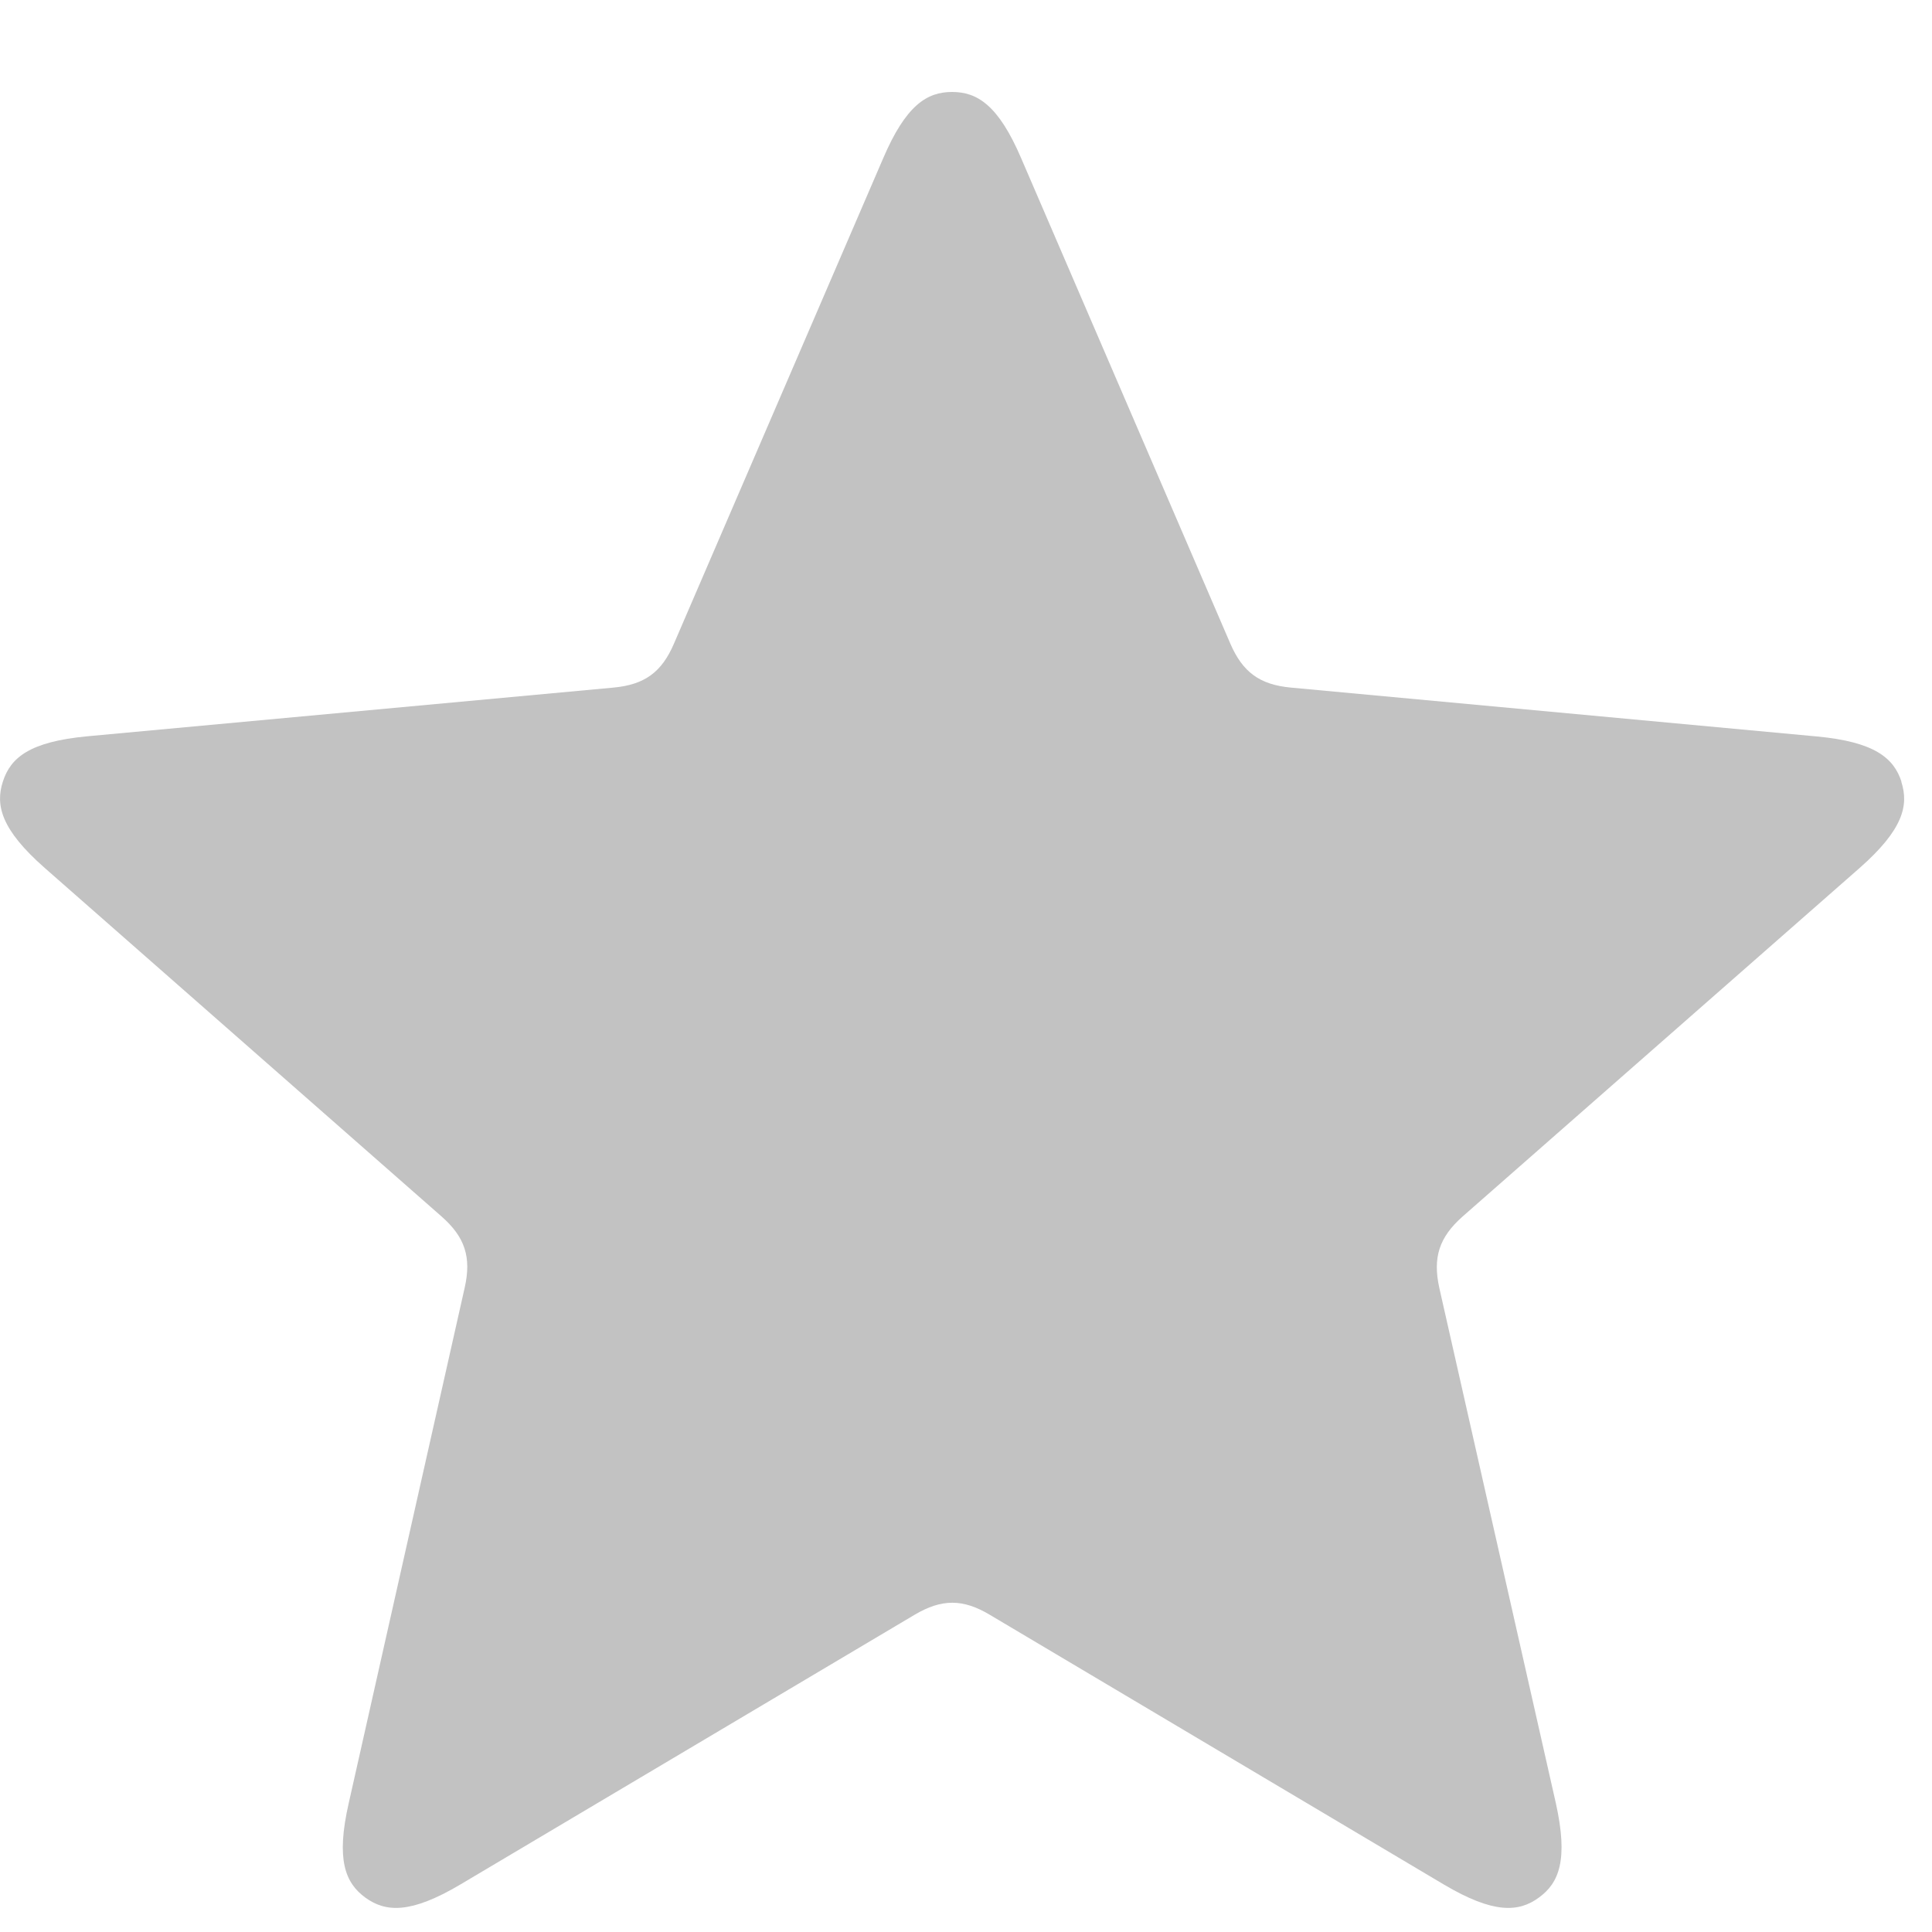 <svg xmlns="http://www.w3.org/2000/svg" width="10" height="10" viewBox="0 0 10 10">
  <g>
    <g>
      <path fill="#c2c2c2" d="M9.842 4.046c-.04-.123-.14-.206-.437-.234l-2.723-.253c-.162-.015-.25-.08-.314-.228L5.286.82C5.168.544 5.058.476 4.928.476c-.13 0-.239.068-.357.344L3.489 3.33c-.064.15-.153.214-.314.229l-2.723.252c-.298.028-.397.11-.437.234-.04.123-.009.249.216.447l2.054 1.804c.122.107.156.212.12.37l-.6 2.667c-.067.293-.018.413.086.489.105.076.234.085.492-.068l2.351-1.396c.14-.083.25-.083.389 0l2.35 1.396c.258.153.388.144.492.068.105-.076.153-.196.088-.489L7.45 6.667c-.035-.158-.001-.263.12-.37l2.055-1.804c.225-.198.256-.324.216-.447z"/>
    </g>
  </g>
</svg>
